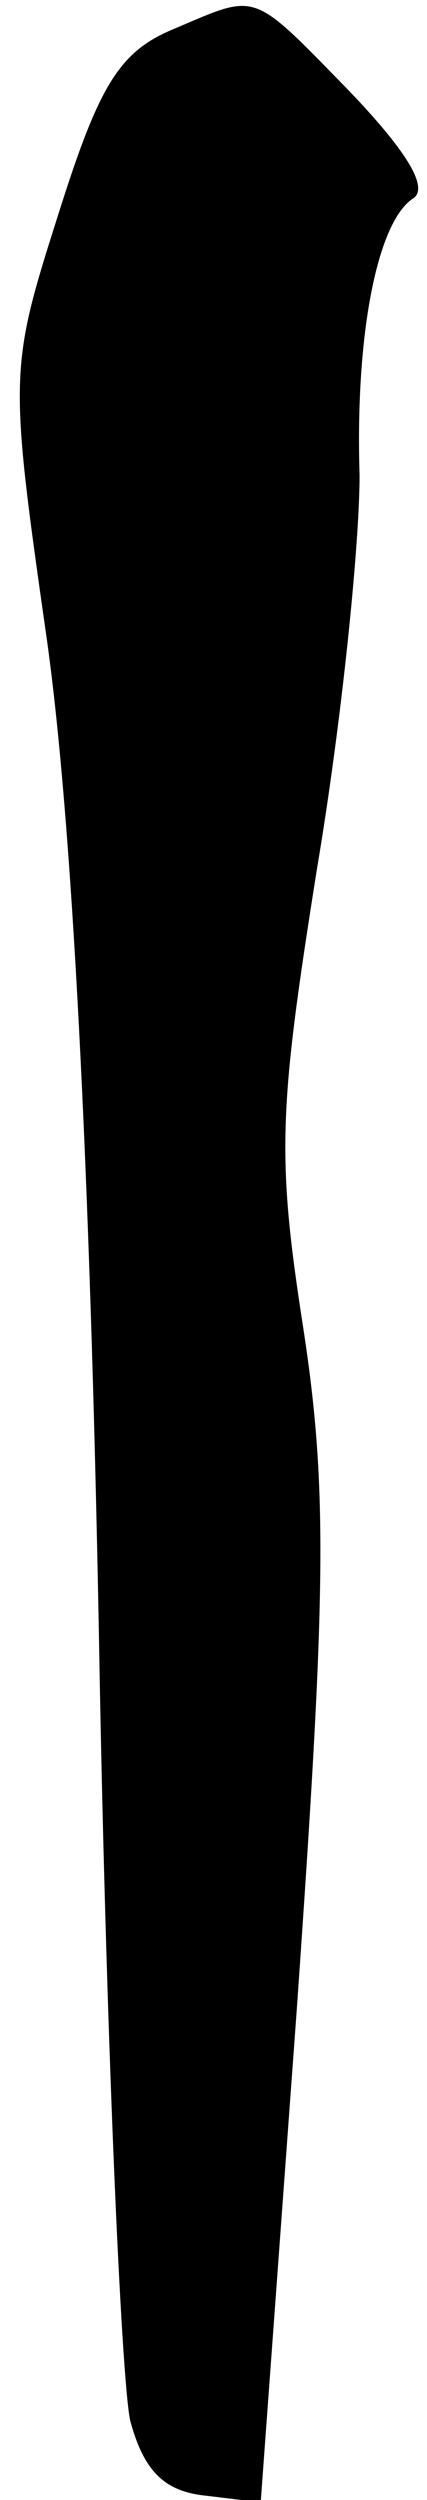 <?xml version="1.0" standalone="no"?>
<!DOCTYPE svg PUBLIC "-//W3C//DTD SVG 20010904//EN"
 "http://www.w3.org/TR/2001/REC-SVG-20010904/DTD/svg10.dtd">
<svg version="1.0" xmlns="http://www.w3.org/2000/svg"
 width="19pt" height="111pt" viewBox="0 0 19 111"
 preserveAspectRatio="xMidYMid meet">
<g transform="translate(0,111) scale(0.1,-0.1)"
fill="#000000" stroke="none">
<path fill="#000000" stroke="none" d="M77 1097 c-24 -10 -33 -25 -51 -82 -22
-69 -22 -71 -5 -190 11 -79 19 -230 23 -440 3 -176 10 -333 14 -350 6 -22 15
-31 33 -33 l25 -3 16 218 c13 185 14 231 3 303 -12 77 -11 97 6 204 11 65 19
144 19 175 -2 63 8 113 24 123 7 5 -4 22 -29 48 -44 45 -40 43 -78 27z"/>
</g>
</svg>
